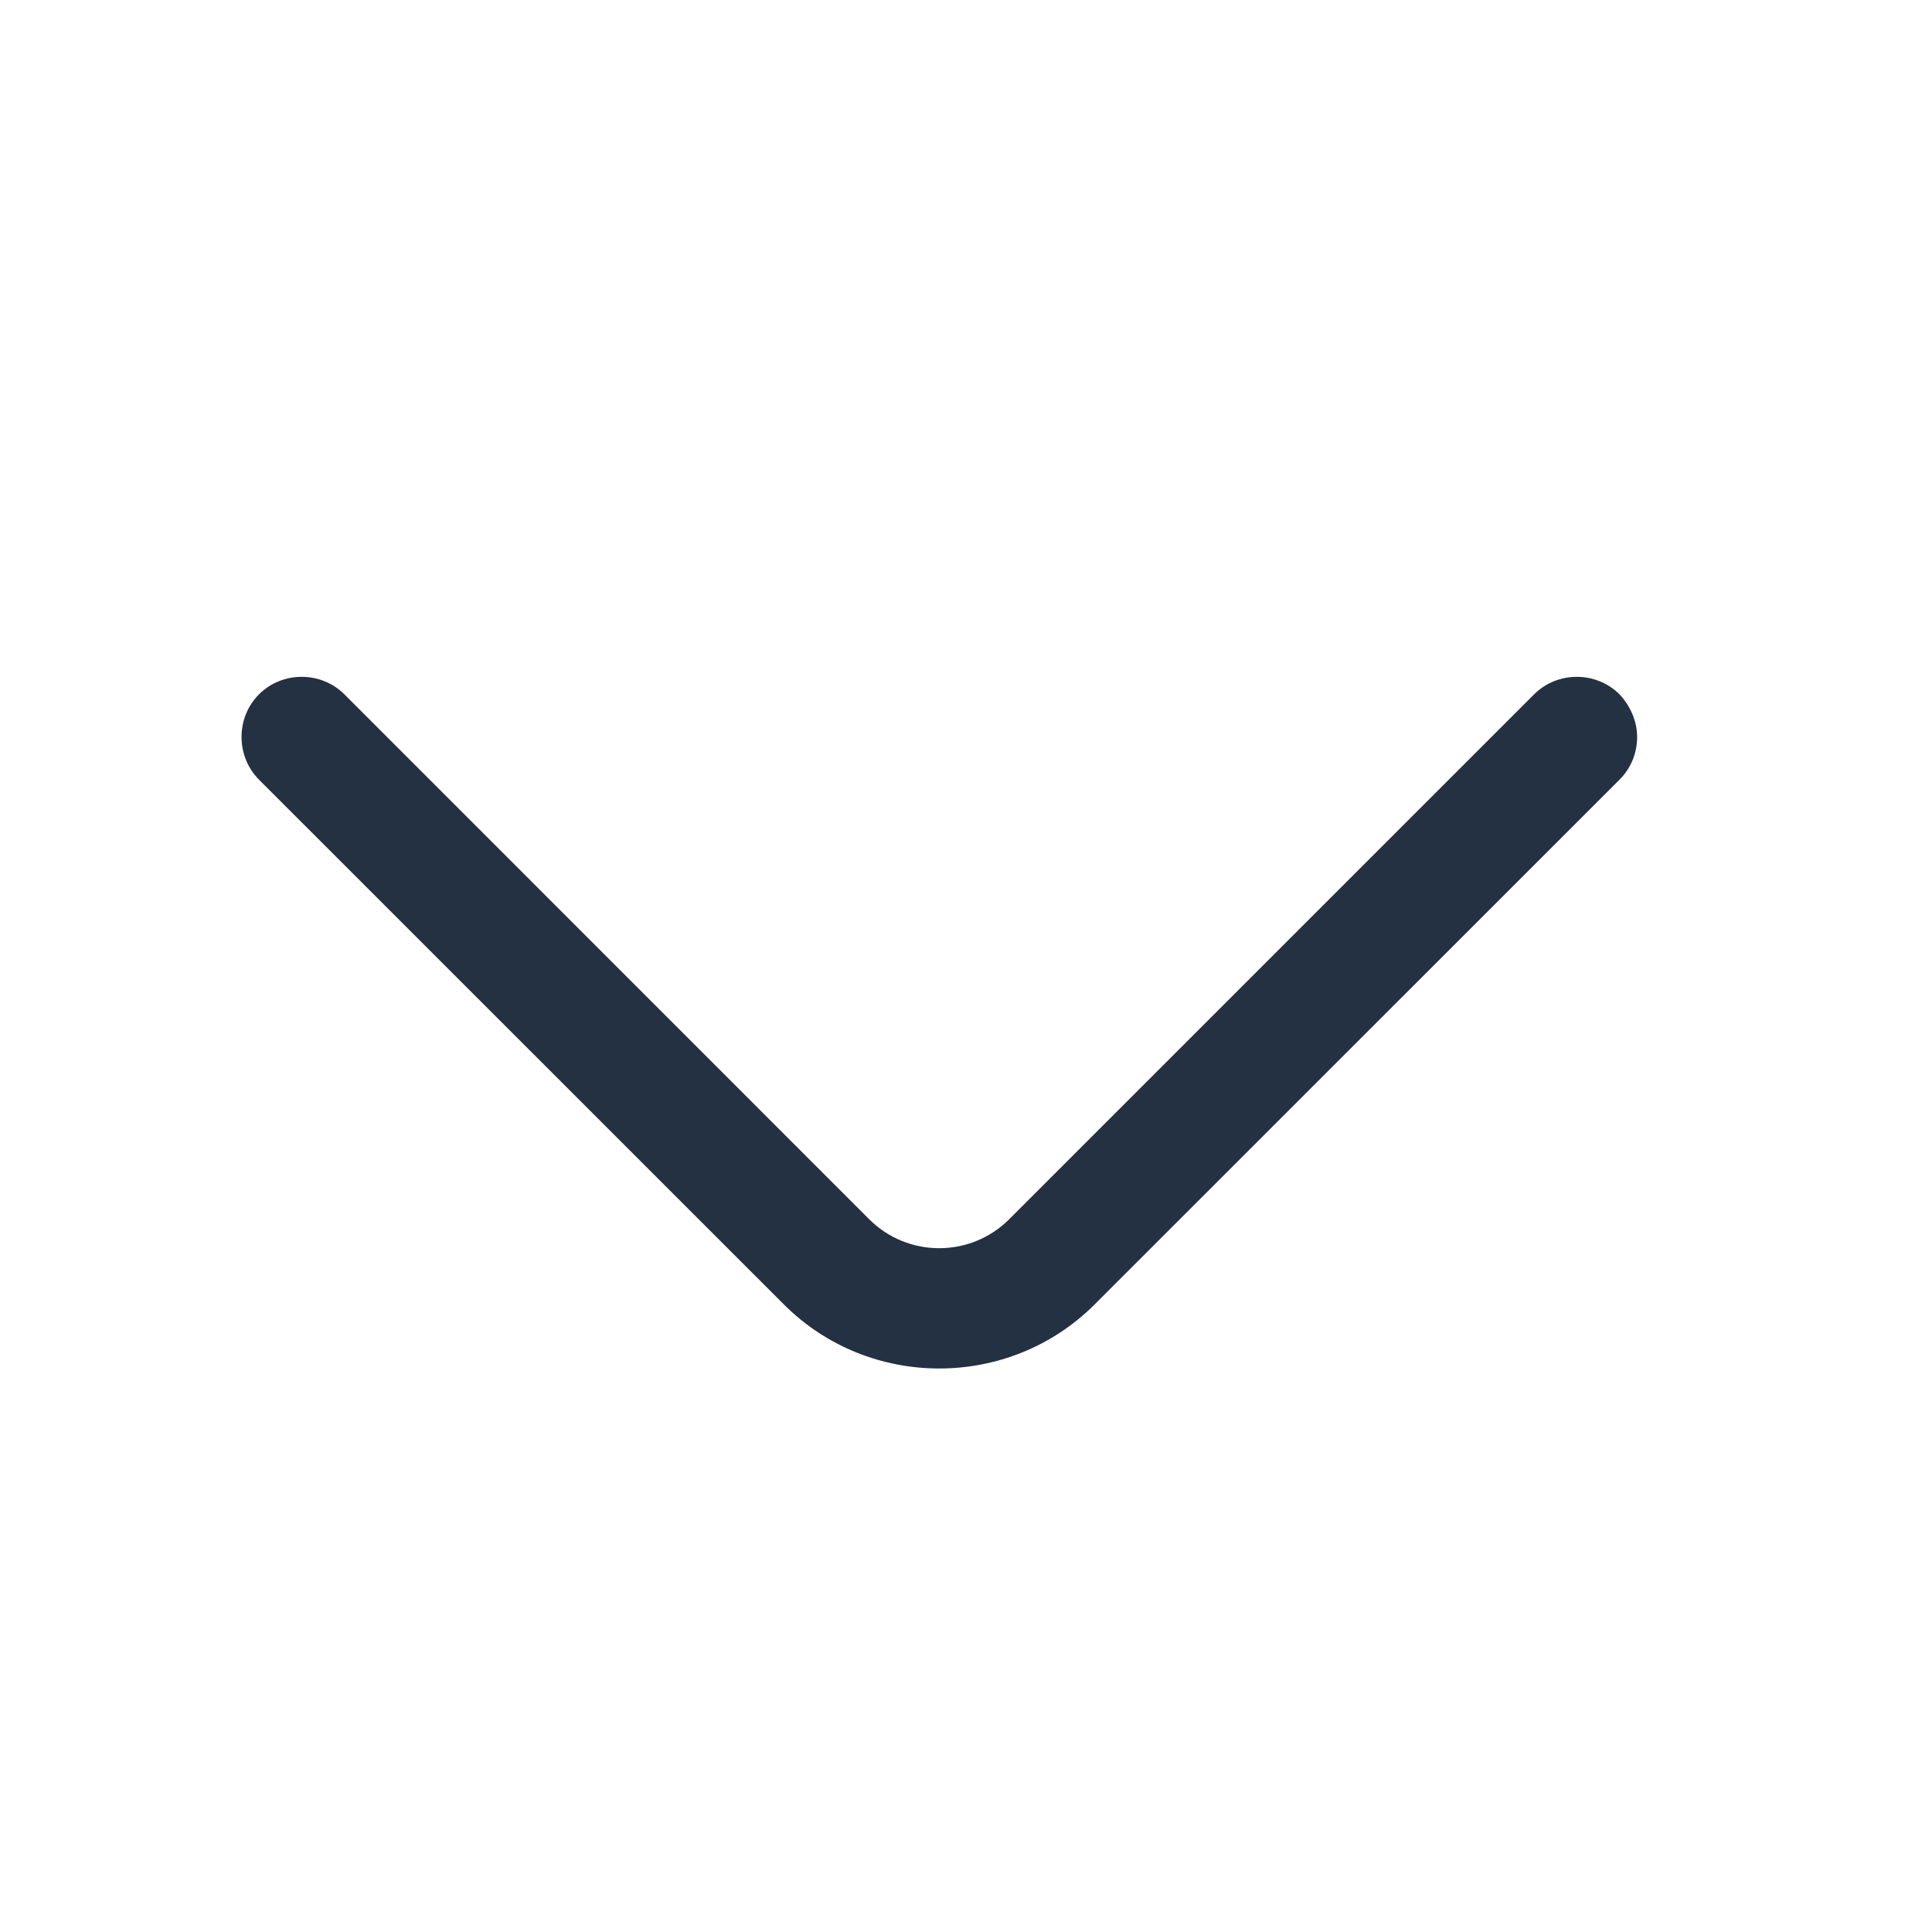 <svg class="arrow_down_svg" width="16" height="16" viewBox="0 0 16 16" fill="none" xmlns="http://www.w3.org/2000/svg">
<path d="M13.558 6.103C13.558 6.23 13.512 6.357 13.412 6.457L9.065 10.803C8.358 11.51 7.198 11.51 6.492 10.803L2.145 6.457C1.952 6.263 1.952 5.943 2.145 5.75C2.338 5.557 2.658 5.557 2.852 5.75L7.198 10.097C7.518 10.417 8.038 10.417 8.358 10.097L12.705 5.75C12.898 5.557 13.218 5.557 13.412 5.75C13.505 5.85 13.558 5.977 13.558 6.103Z" fill="#233142"/>
</svg>
